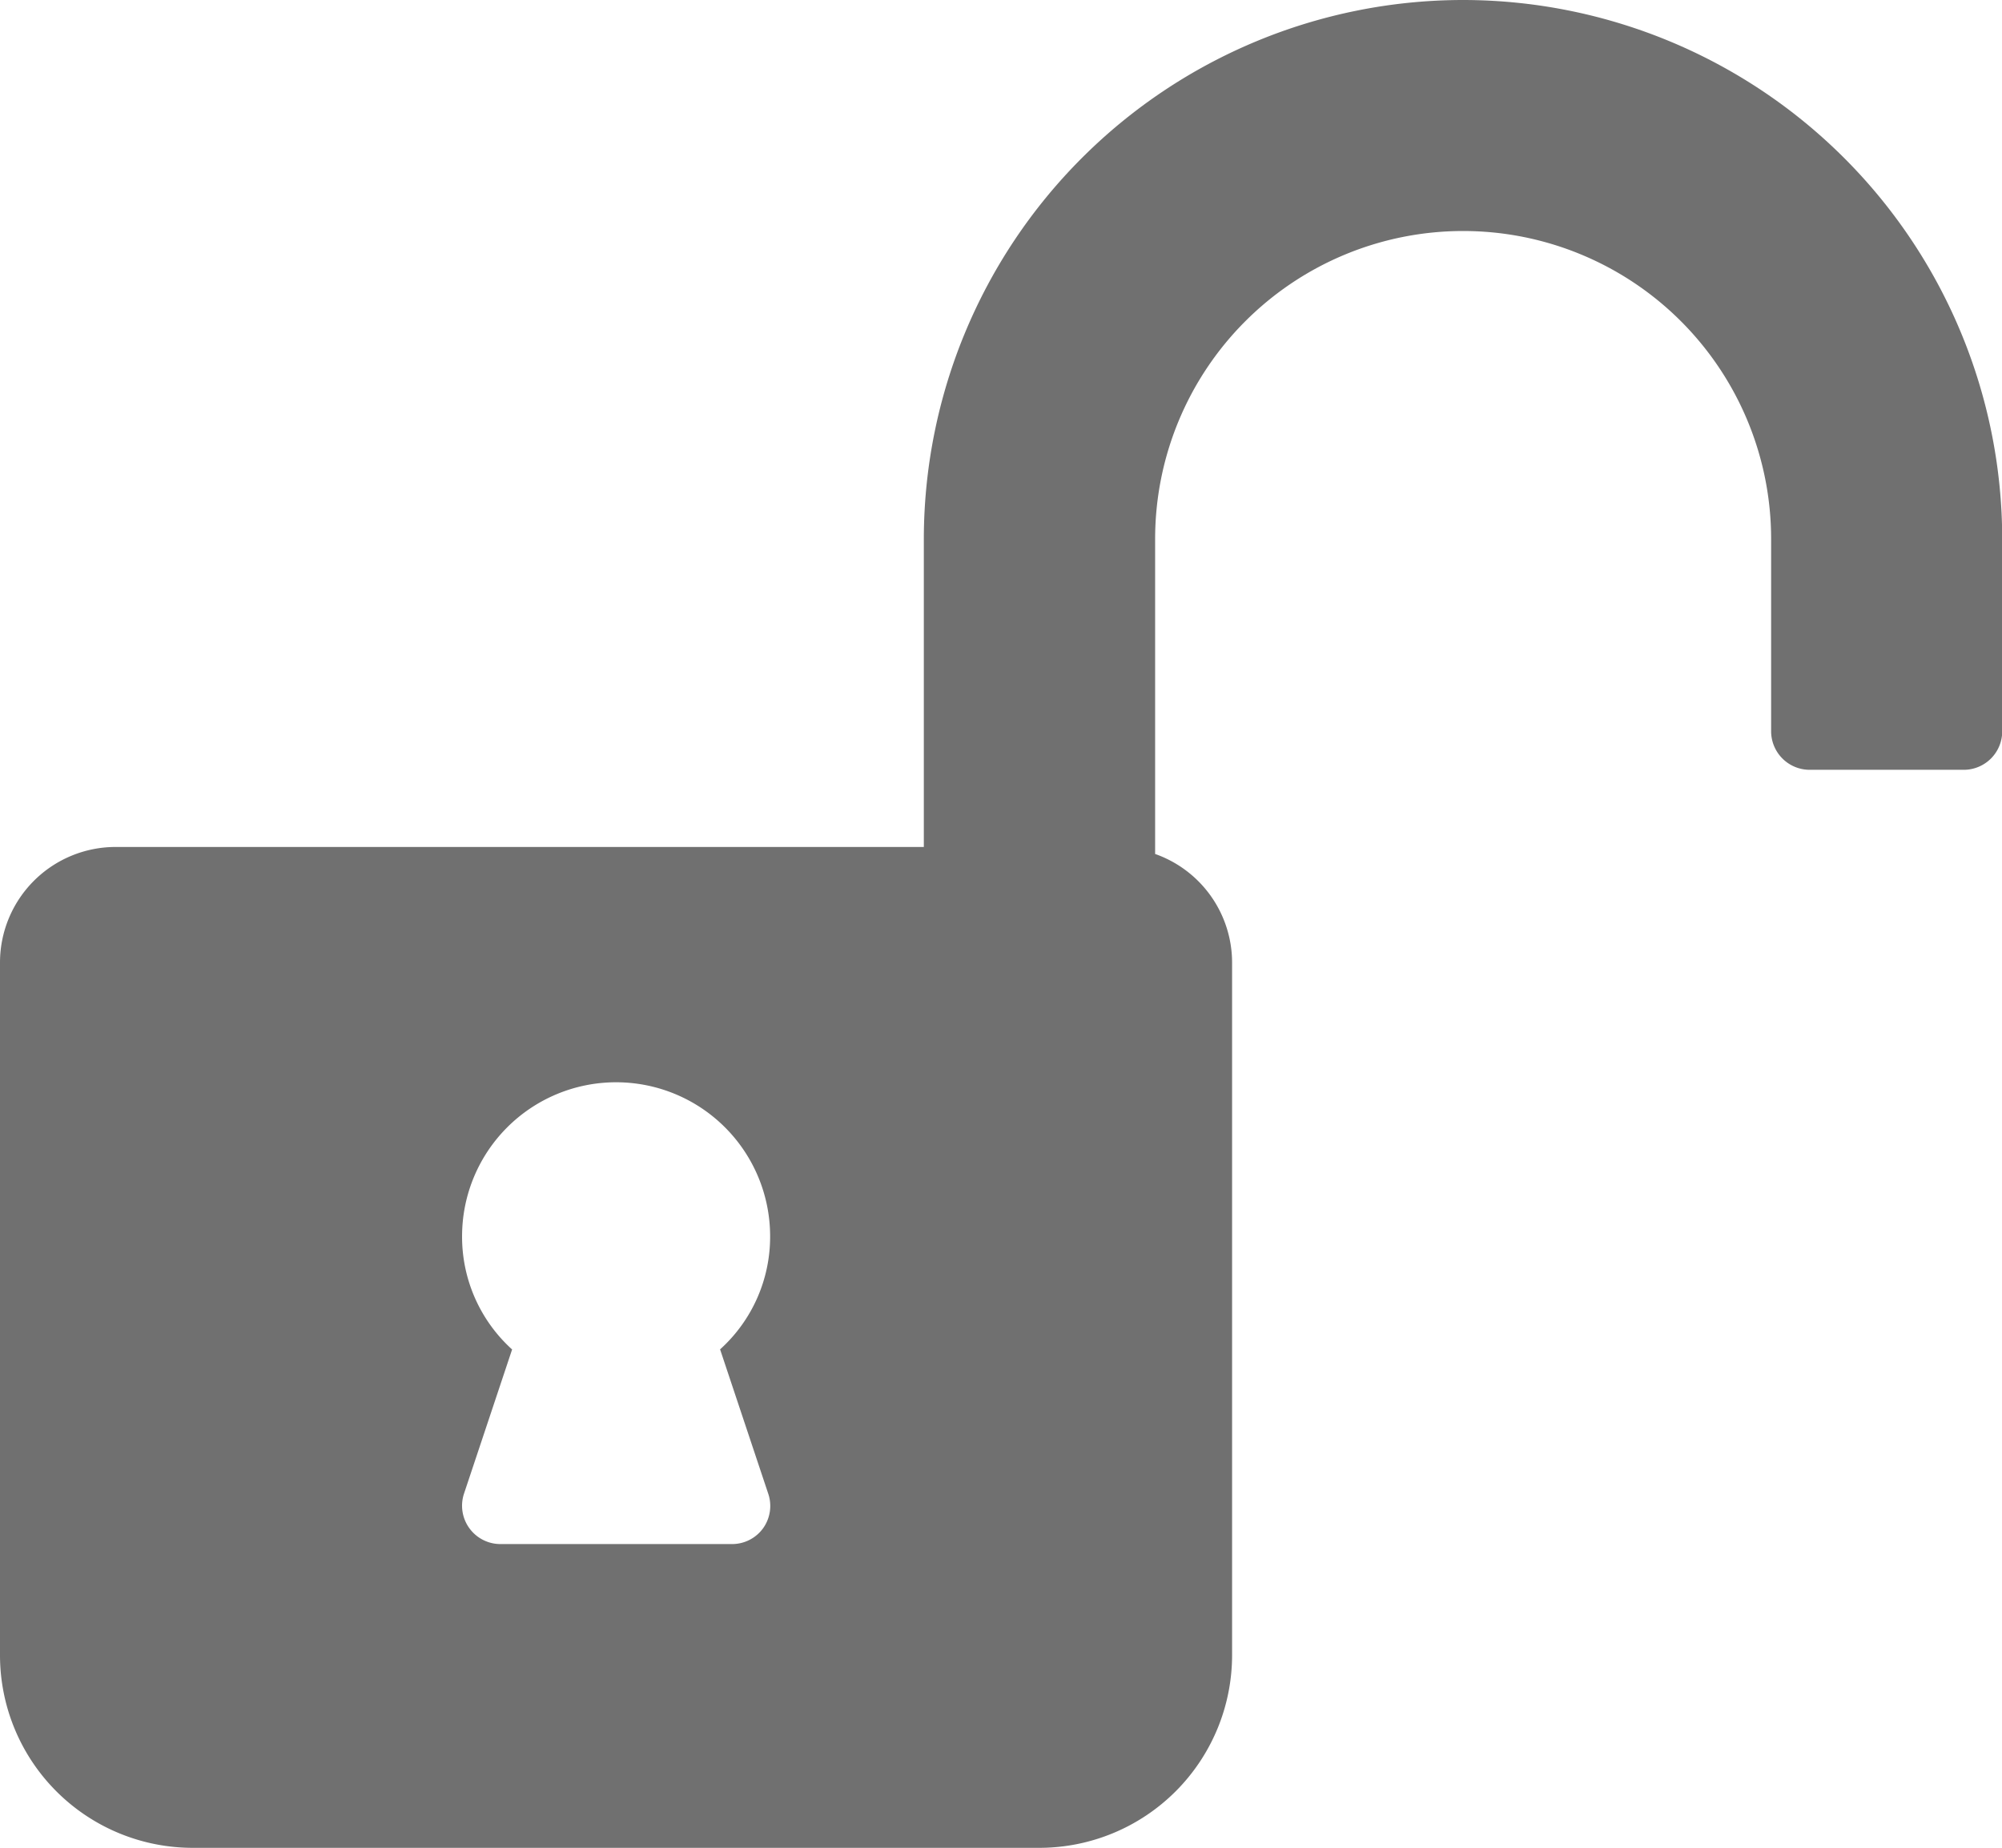 <svg xmlns="http://www.w3.org/2000/svg" width="18.886" height="17.434" viewBox="0 0 18.886 17.434"><defs><style>.a{fill:#707070;}</style></defs><path class="a" d="M54.2,57a5.09,5.09,0,0,0-5.085,5.085v2.152h0v.754H41.489A1.091,1.091,0,0,0,40.4,66.08v6.538a1.818,1.818,0,0,0,1.816,1.816h7.991a1.819,1.819,0,0,0,1.816-1.816V66.08a1.088,1.088,0,0,0-.726-1.023v-.821h0V62.085a2.905,2.905,0,0,1,5.811,0V63.9a.364.364,0,0,0,.364.363h1.453a.363.363,0,0,0,.363-.363V62.085A5.09,5.09,0,0,0,54.2,57ZM47.6,71.417a.361.361,0,0,1-.295.151H45.122a.362.362,0,0,1-.344-.478l.453-1.358a1.433,1.433,0,0,1-.472-1.068,1.453,1.453,0,1,1,2.906,0,1.43,1.43,0,0,1-.472,1.067l.453,1.358A.361.361,0,0,1,47.6,71.417Z" transform="translate(-40.4 -57)"/></svg>